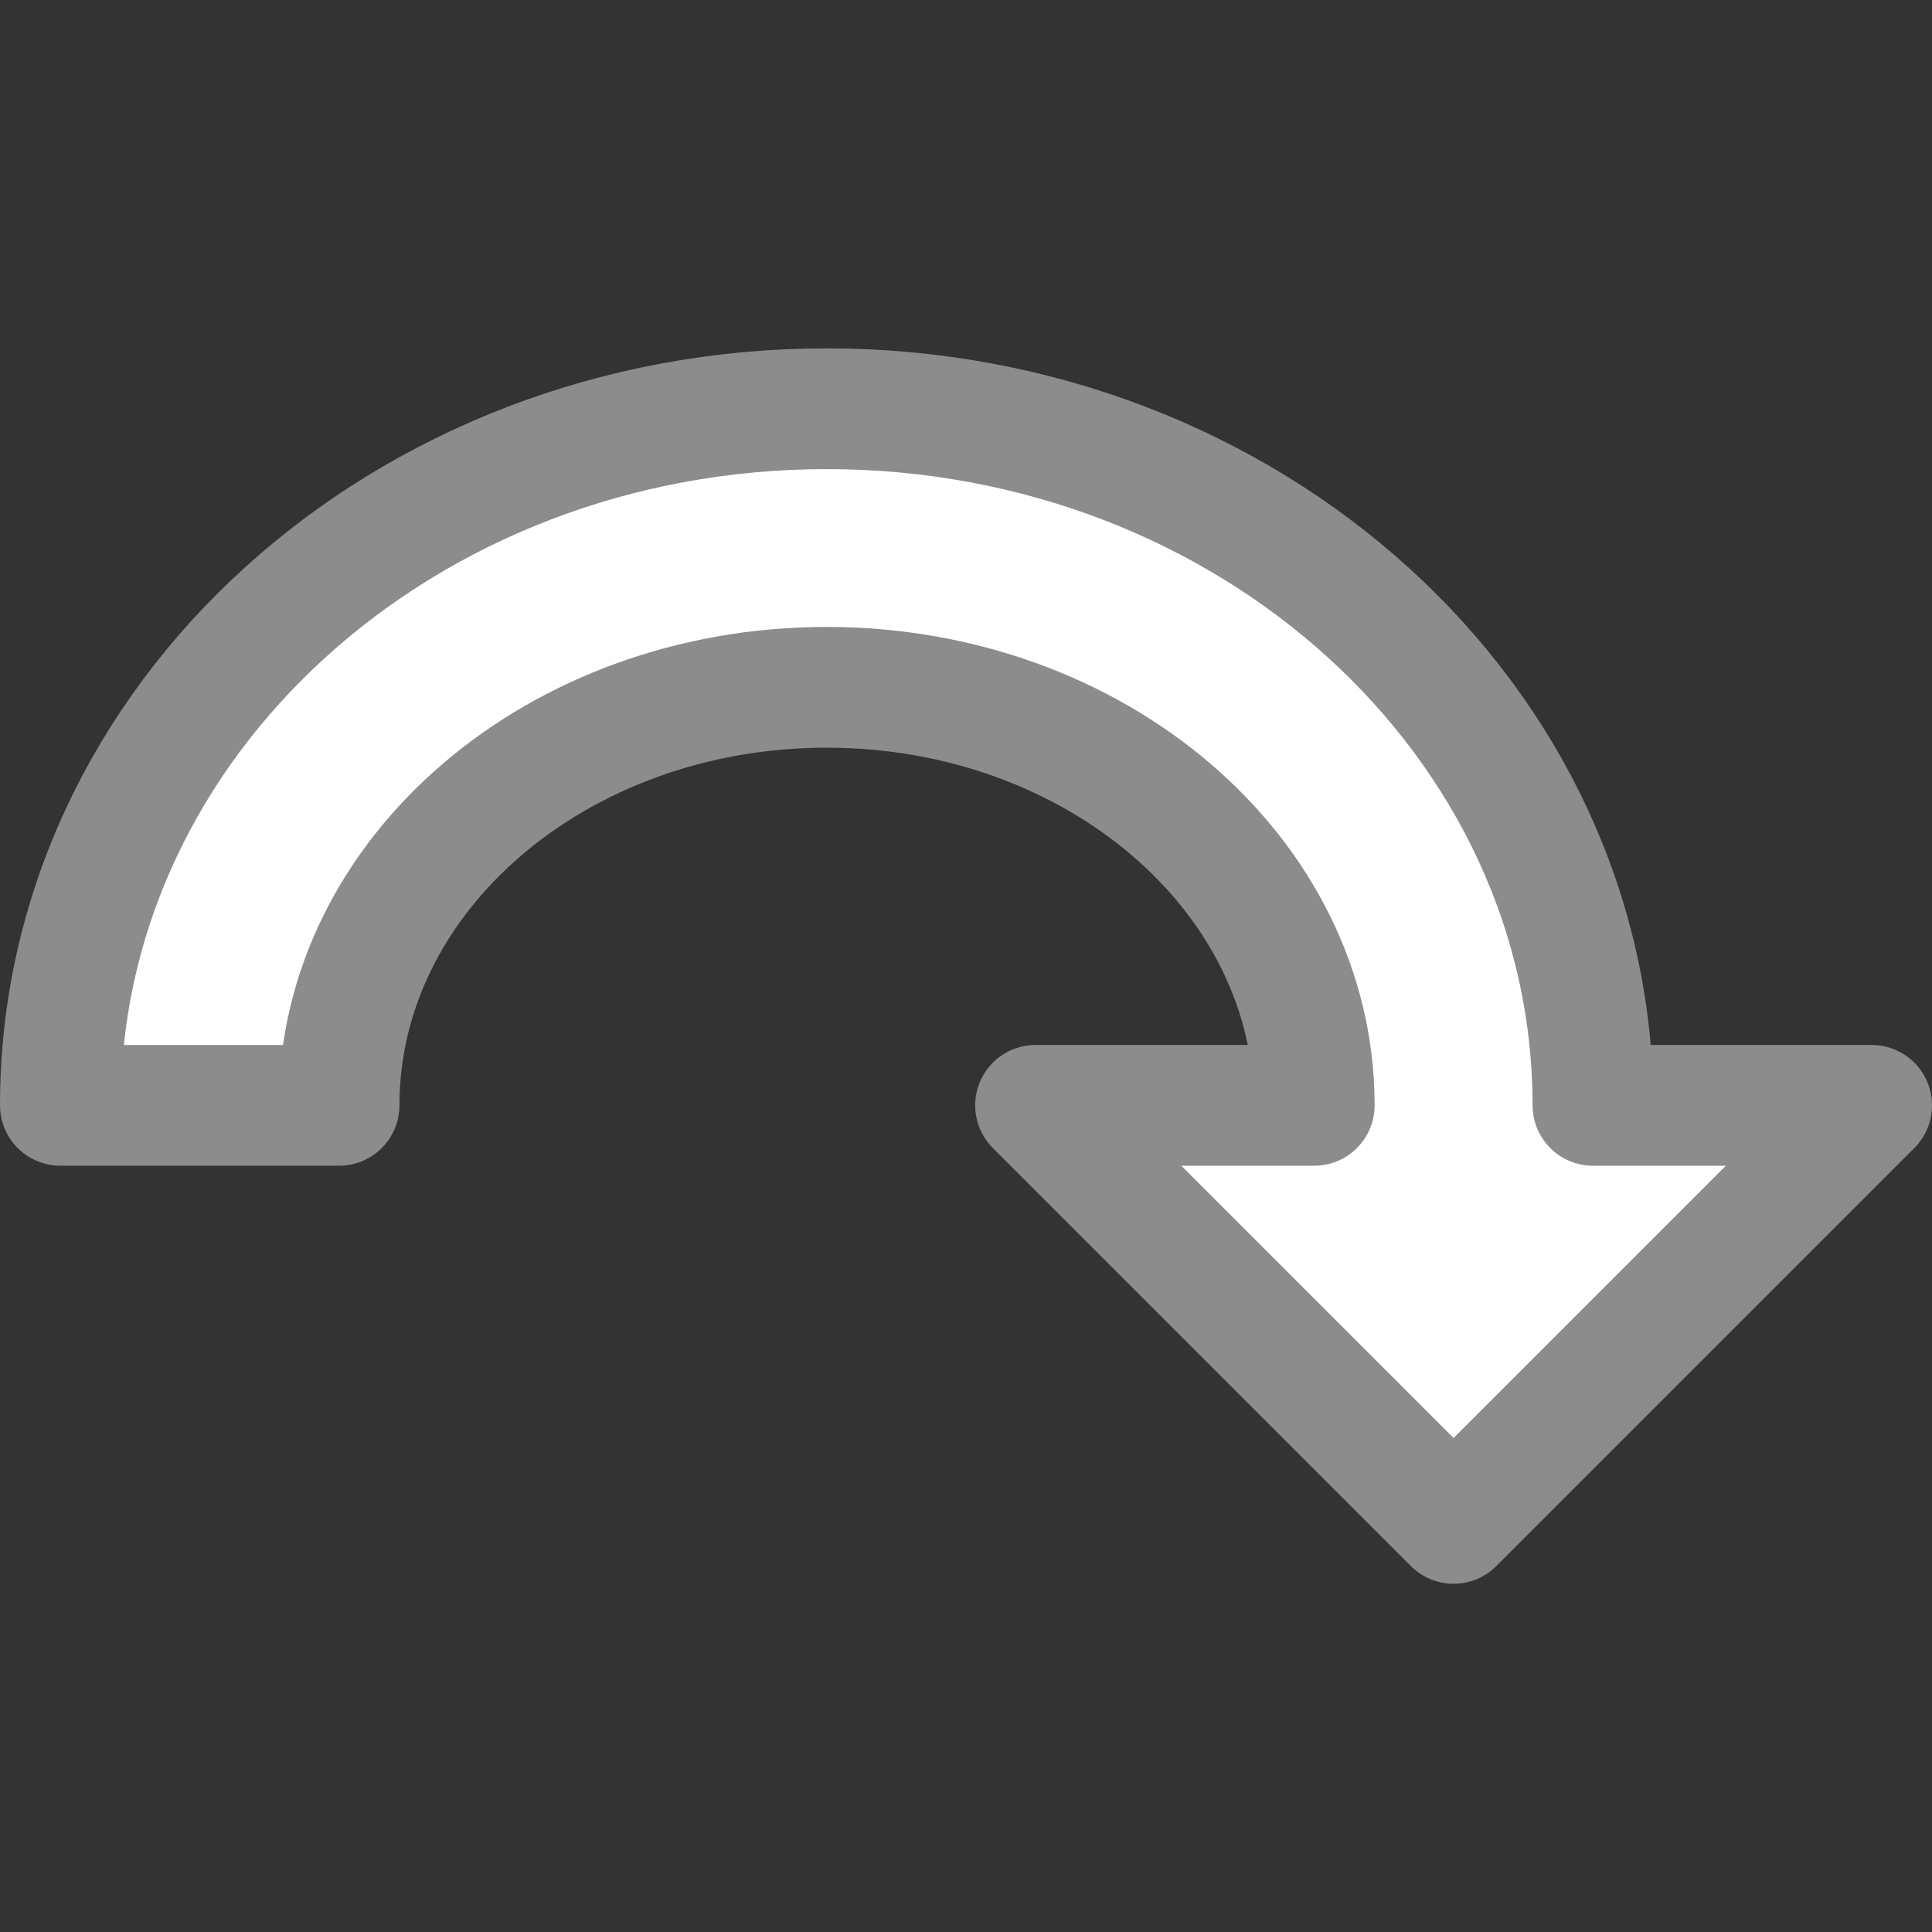 <?xml version="1.0" encoding="UTF-8" standalone="no"?>
<svg
   xmlns:dc="http://purl.org/dc/elements/1.1/"
   xmlns:cc="http://creativecommons.org/ns#"
   xmlns:rdf="http://www.w3.org/1999/02/22-rdf-syntax-ns#"
   xmlns:svg="http://www.w3.org/2000/svg"
   xmlns="http://www.w3.org/2000/svg"
   xmlns:sodipodi="http://sodipodi.sourceforge.net/DTD/sodipodi-0.dtd"
   xmlns:inkscape="http://www.inkscape.org/namespaces/inkscape"
   viewBox="0 0 16 16"
   id="svg2"
   version="1.1"
   inkscape:version="0.91 r13725"
   sodipodi:docname="sc_arrowshapes.circular-arrow.svg">
  <rect x="0" y="0" width="16" height="16" fill="#333333" stroke="none"/>
  <defs
     id="defs8" />
  <sodipodi:namedview
     pagecolor="#ffffff"
     bordercolor="#666666"
     borderopacity="1"
     objecttolerance="10"
     gridtolerance="10"
     guidetolerance="10"
     inkscape:pageopacity="0"
     inkscape:pageshadow="2"
     inkscape:window-width="2560"
     inkscape:window-height="1375"
     id="namedview6"
     showgrid="false"
     inkscape:zoom="29.5"
     inkscape:cx="2.0416098"
     inkscape:cy="6.7380219"
     inkscape:window-x="0"
     inkscape:window-y="36"
     inkscape:window-maximized="1"
     inkscape:current-layer="svg2">
    <inkscape:grid
       type="xygrid"
       id="grid4148" />
  </sodipodi:namedview>
  <path
     style="fill:#ffffff;fill-opacity:1;stroke:#8c8c8c;stroke-linejoin:round;stroke-opacity:1"
     d="m 6.846,3.385 c -3.505,0 -6.346,2.583 -6.346,5.769 l 2.308,0 c 0,-1.912 1.808,-3.462 4.038,-3.462 2.23,0 4.038,1.55 4.038,3.462 l -2.308,0 3.462,3.462 3.462,-3.462 -2.308,0 c 0,-3.186 -2.841,-5.769 -6.346,-5.769 z"
     id="path4"
     inkscape:connector-curvature="0" />
</svg>
